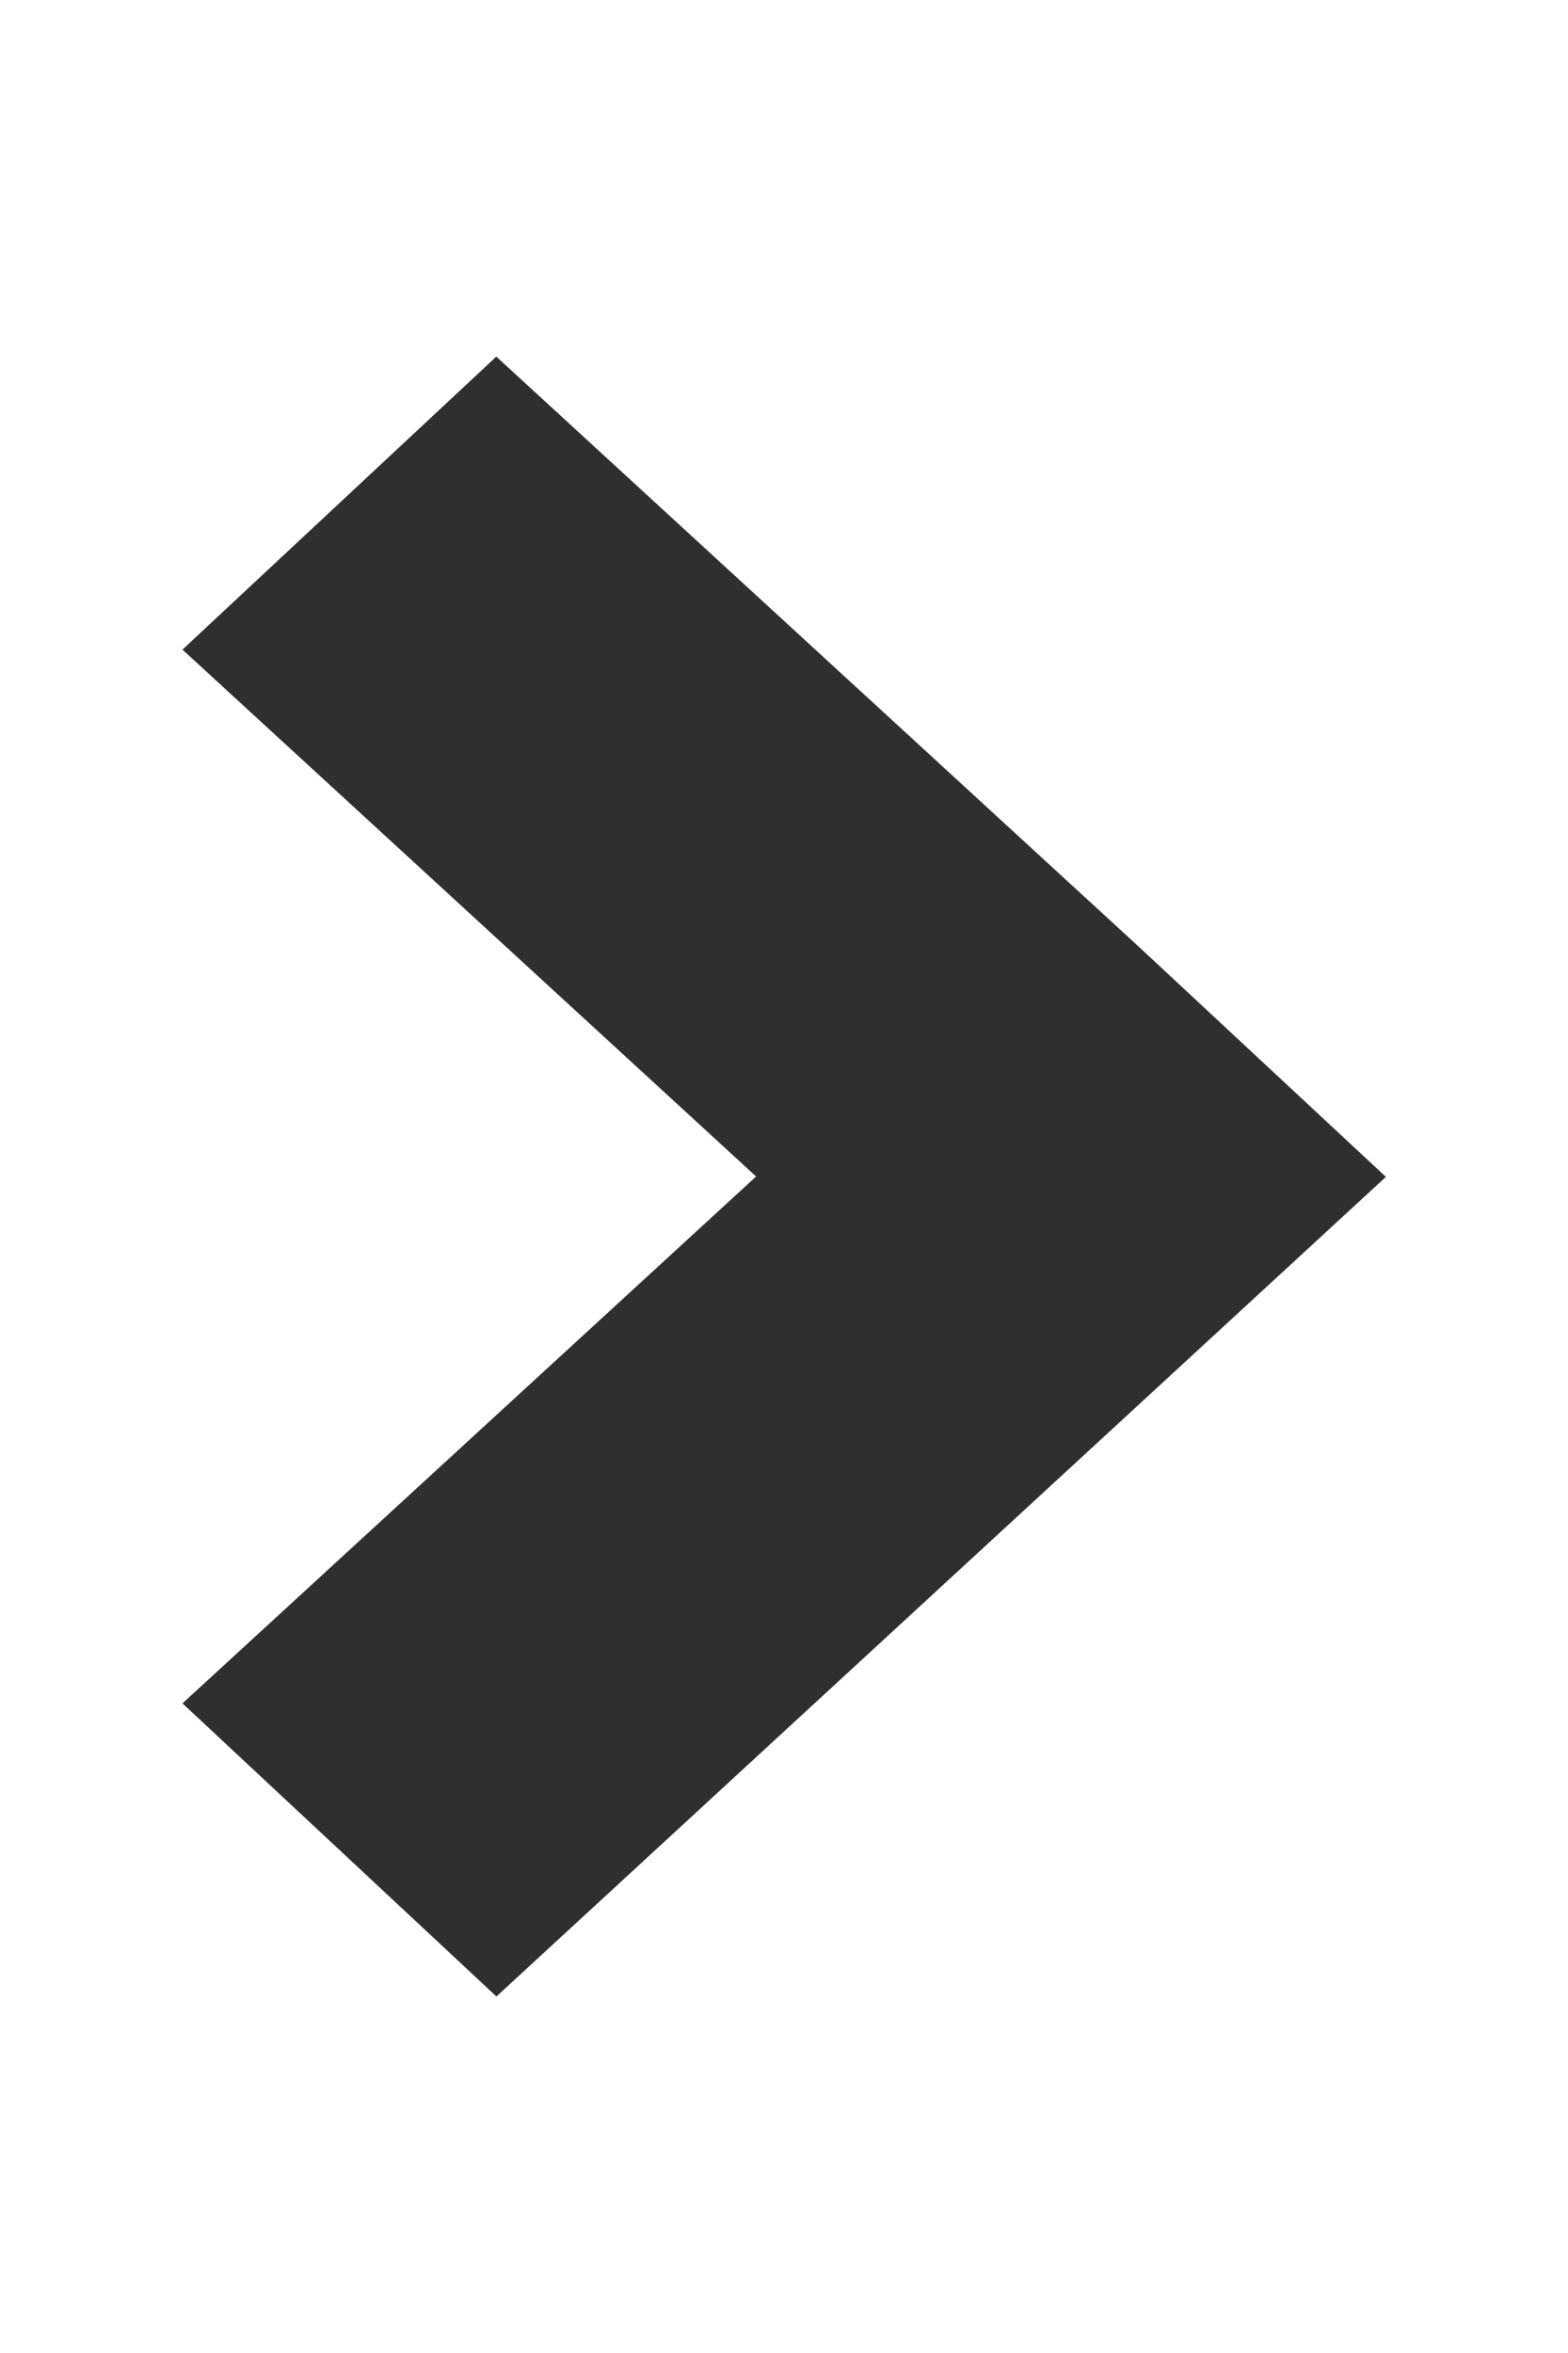 <svg width="8" height="12" viewBox="17.875 15 8 12" enable-background="new 17.875 15 8 12" id="arr-black" y="0">
    <path fill="#2F2F2F" stroke="#2F2F2F" stroke-miterlimit="10" d="M20.41 24.5l-.868-.81 2.93-2.69-2.93-2.69.868-.81 2.93 2.69.87.81-3.8 3.5z"/>
</svg>